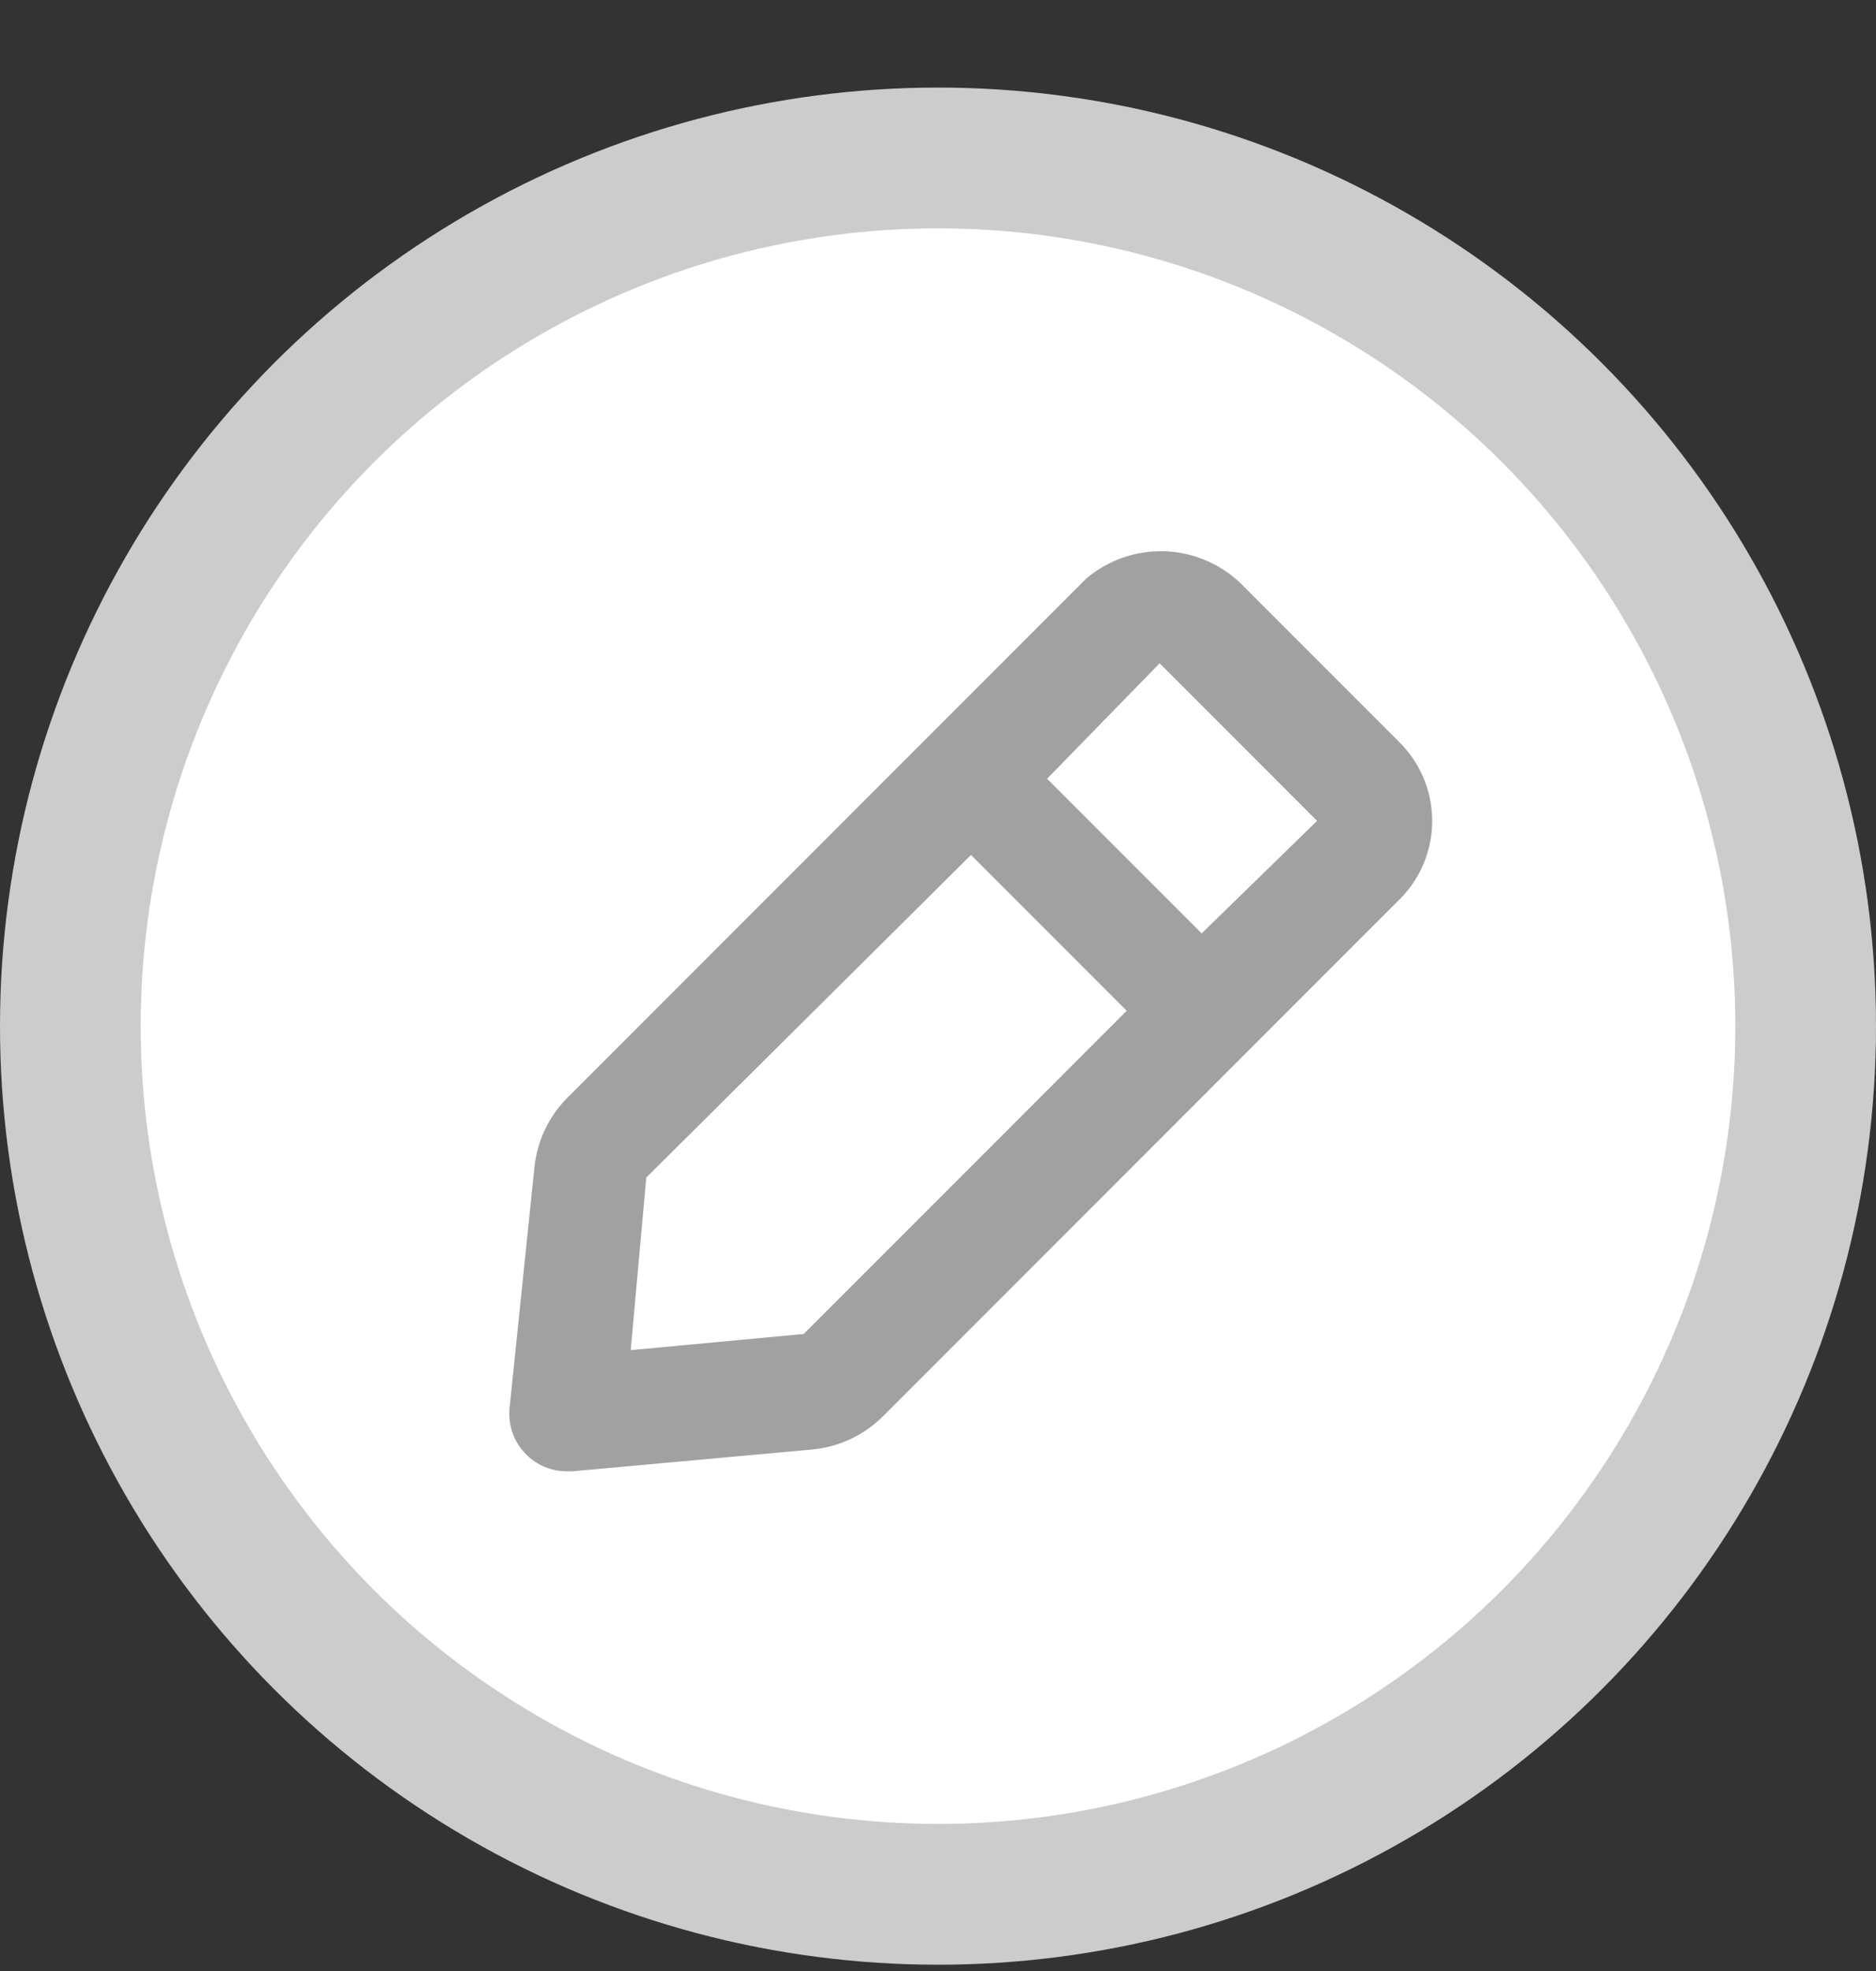 <svg width="20" height="21" viewBox="0 0 20 21" fill="none" xmlns="http://www.w3.org/2000/svg">
<rect x="0" y="0" width="20" height="21" fill="#333333" stroke="none"/>
<circle cx="10" cy="10.933" r="9.25" fill="white" stroke="#CCCCCC" stroke-width="1.5"/>
<path d="M6.047 15.676H6.103L8.667 15.443C8.948 15.415 9.21 15.291 9.411 15.092L14.945 9.558C15.16 9.331 15.276 9.028 15.268 8.716C15.26 8.403 15.128 8.107 14.902 7.891L13.217 6.206C12.997 6 12.709 5.881 12.408 5.873C12.106 5.865 11.812 5.969 11.582 6.163L6.047 11.698C5.848 11.898 5.725 12.161 5.697 12.442L5.432 15.006C5.424 15.096 5.436 15.187 5.466 15.272C5.497 15.357 5.547 15.434 5.611 15.498C5.668 15.555 5.736 15.6 5.811 15.631C5.886 15.661 5.966 15.677 6.047 15.676ZM12.363 7.067L14.041 8.746L12.811 9.945L11.163 8.297L12.363 7.067ZM6.89 12.546L10.352 9.109L12.012 10.769L8.568 14.213L6.724 14.385L6.89 12.546Z" fill="#A1A1A1"/>
</svg>
